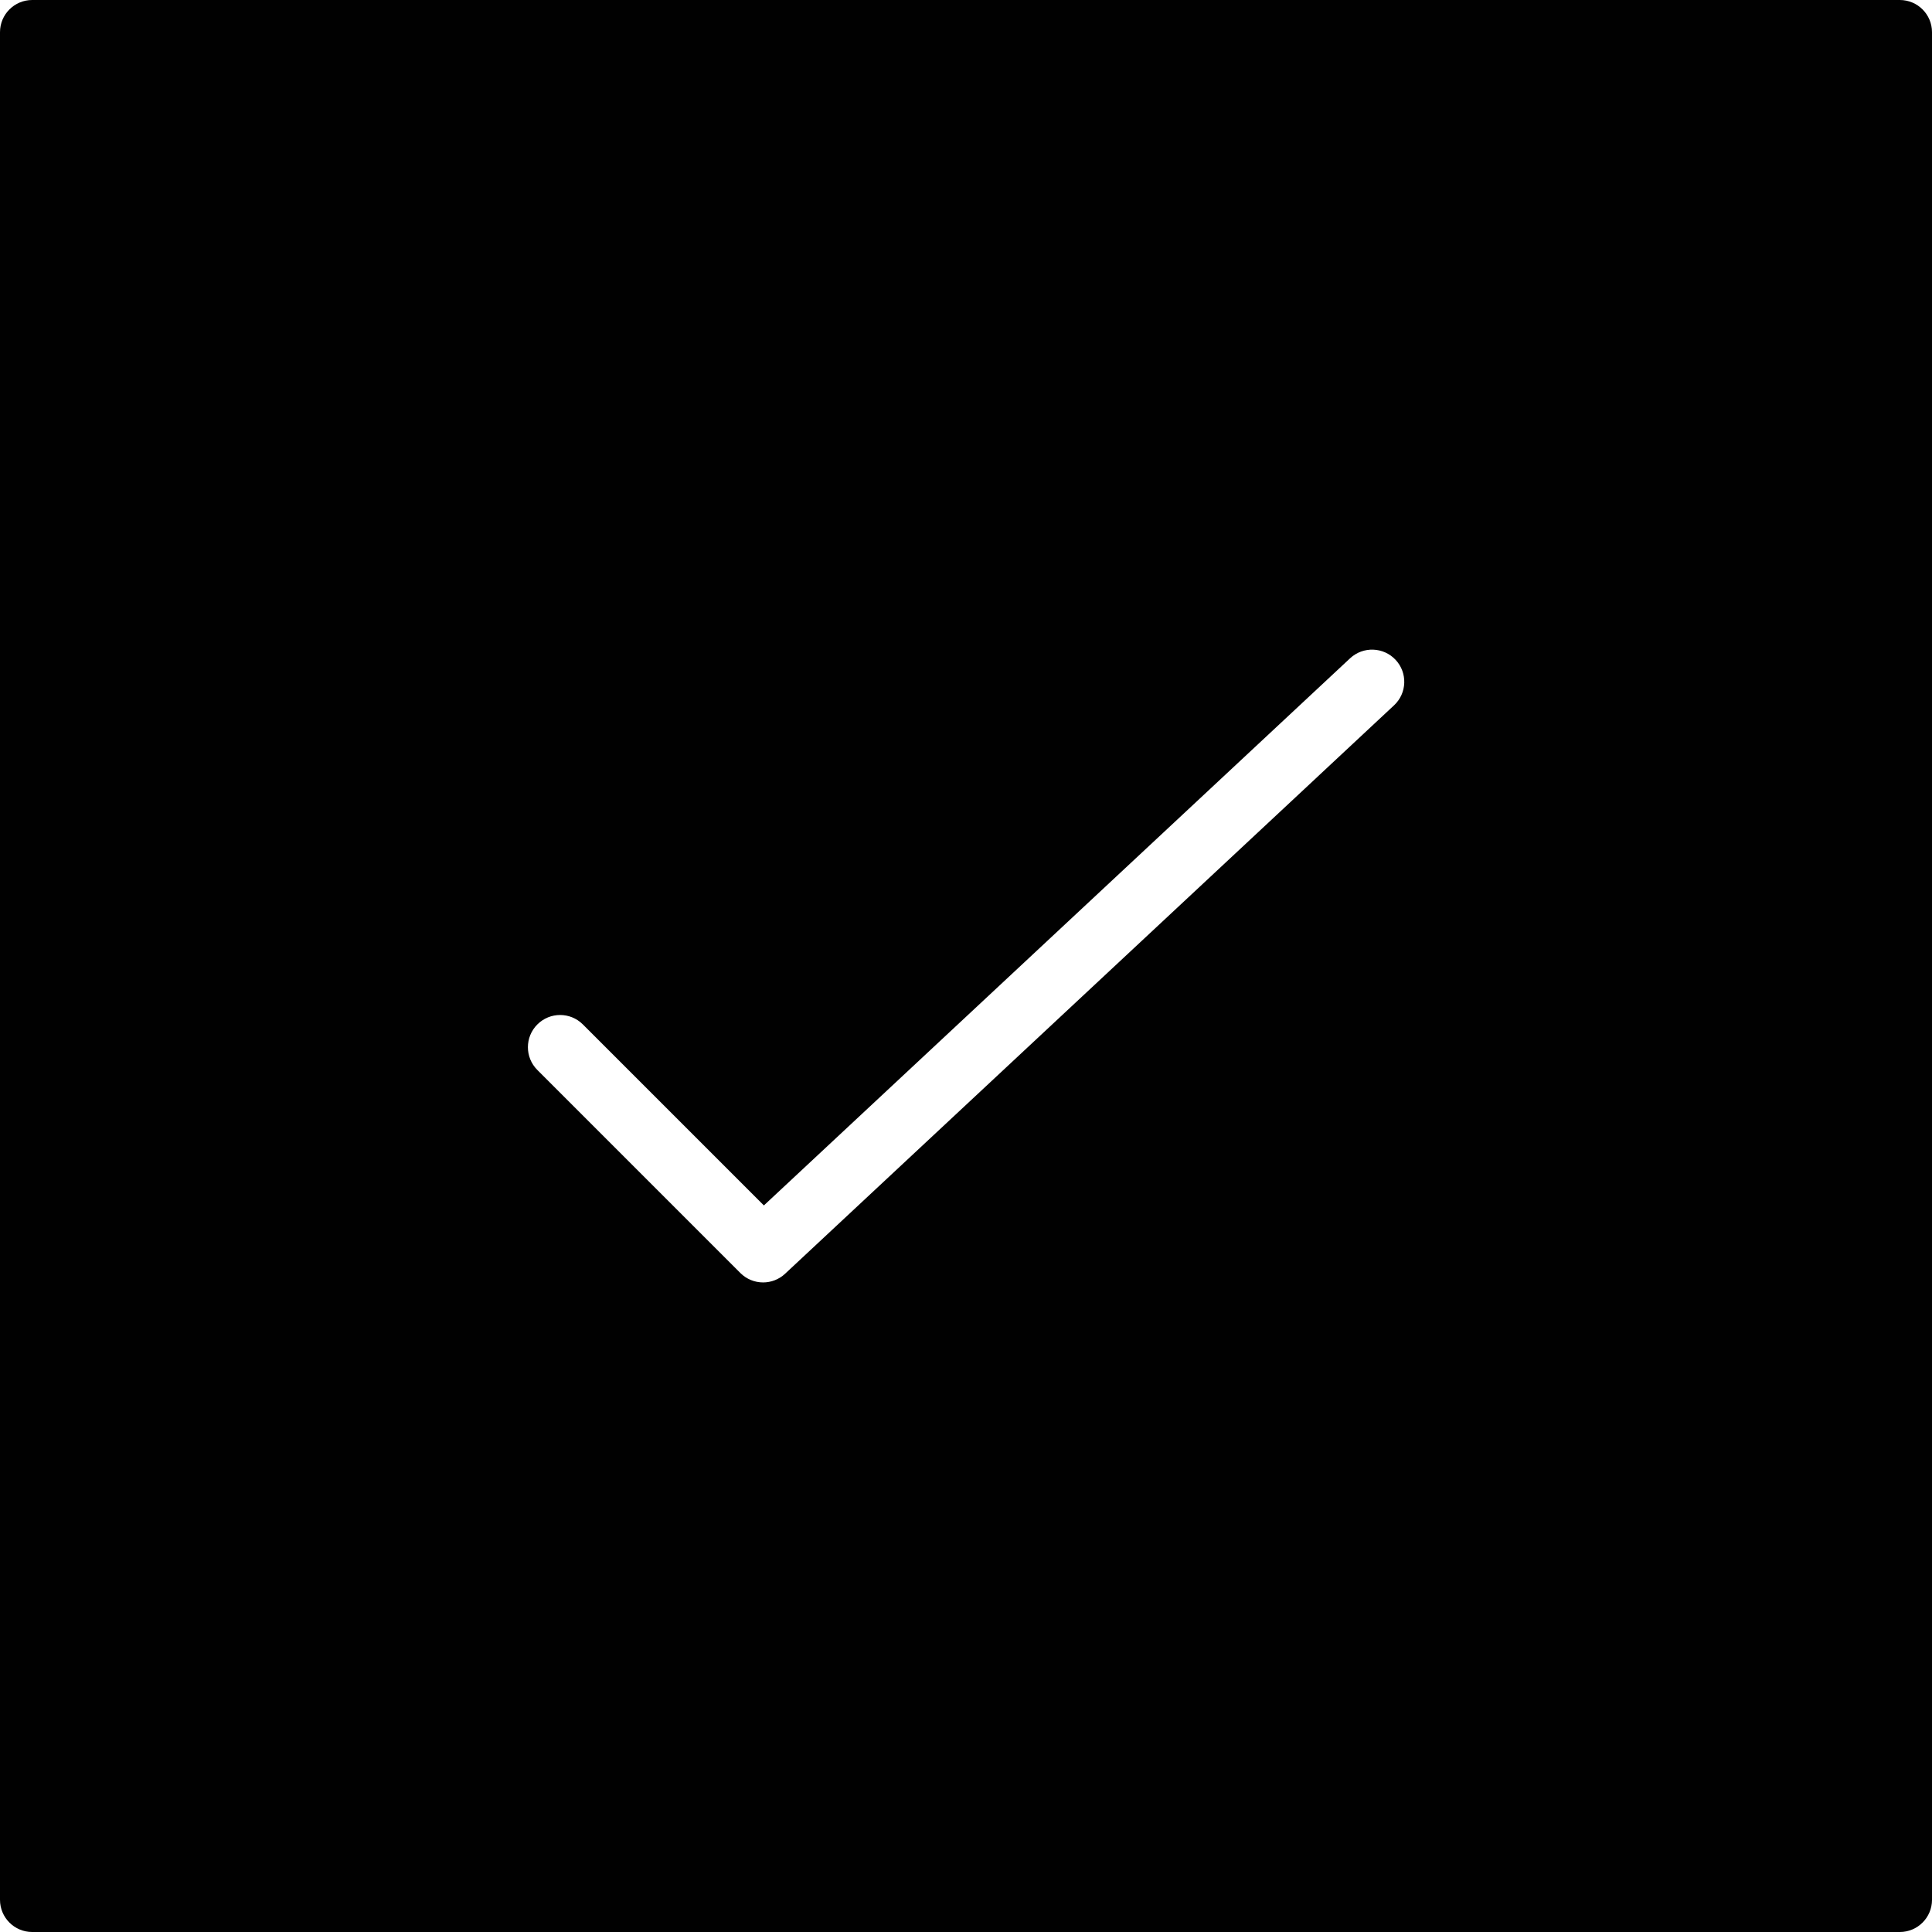 <?xml version="1.0" encoding="utf-8"?>
<!-- Generator: Adobe Illustrator 17.0.0, SVG Export Plug-In . SVG Version: 6.00 Build 0)  -->
<!DOCTYPE svg PUBLIC "-//W3C//DTD SVG 1.1//EN" "http://www.w3.org/Graphics/SVG/1.1/DTD/svg11.dtd">
<svg version="1.1" id="Layer_2" xmlns="http://www.w3.org/2000/svg" xmlns:xlink="http://www.w3.org/1999/xlink" x="0px" y="0px"
	 width="60px" height="60px" viewBox="0 0 60 60" enable-background="new 0 0 60 60" xml:space="preserve">
<path fill="#010101" d="M59,0H1C0.448,0,0,0.447,0,1v58c0,0.553,0.448,1,1,1h58c0.552,0,1-0.447,1-1V1C60,0.447,59.552,0,59,0z
	 M43.293,21.905L24.381,39.558c-0.192,0.179-0.438,0.269-0.682,0.269c-0.256,0-0.512-0.098-0.707-0.293l-6.304-6.305
	c-0.391-0.391-0.391-1.023,0-1.414c0.391-0.391,1.023-0.391,1.414,0l5.621,5.621l18.206-16.993c0.403-0.375,1.037-0.354,1.413,0.049
	C43.719,20.896,43.697,21.528,43.293,21.905z"/>
</svg>

